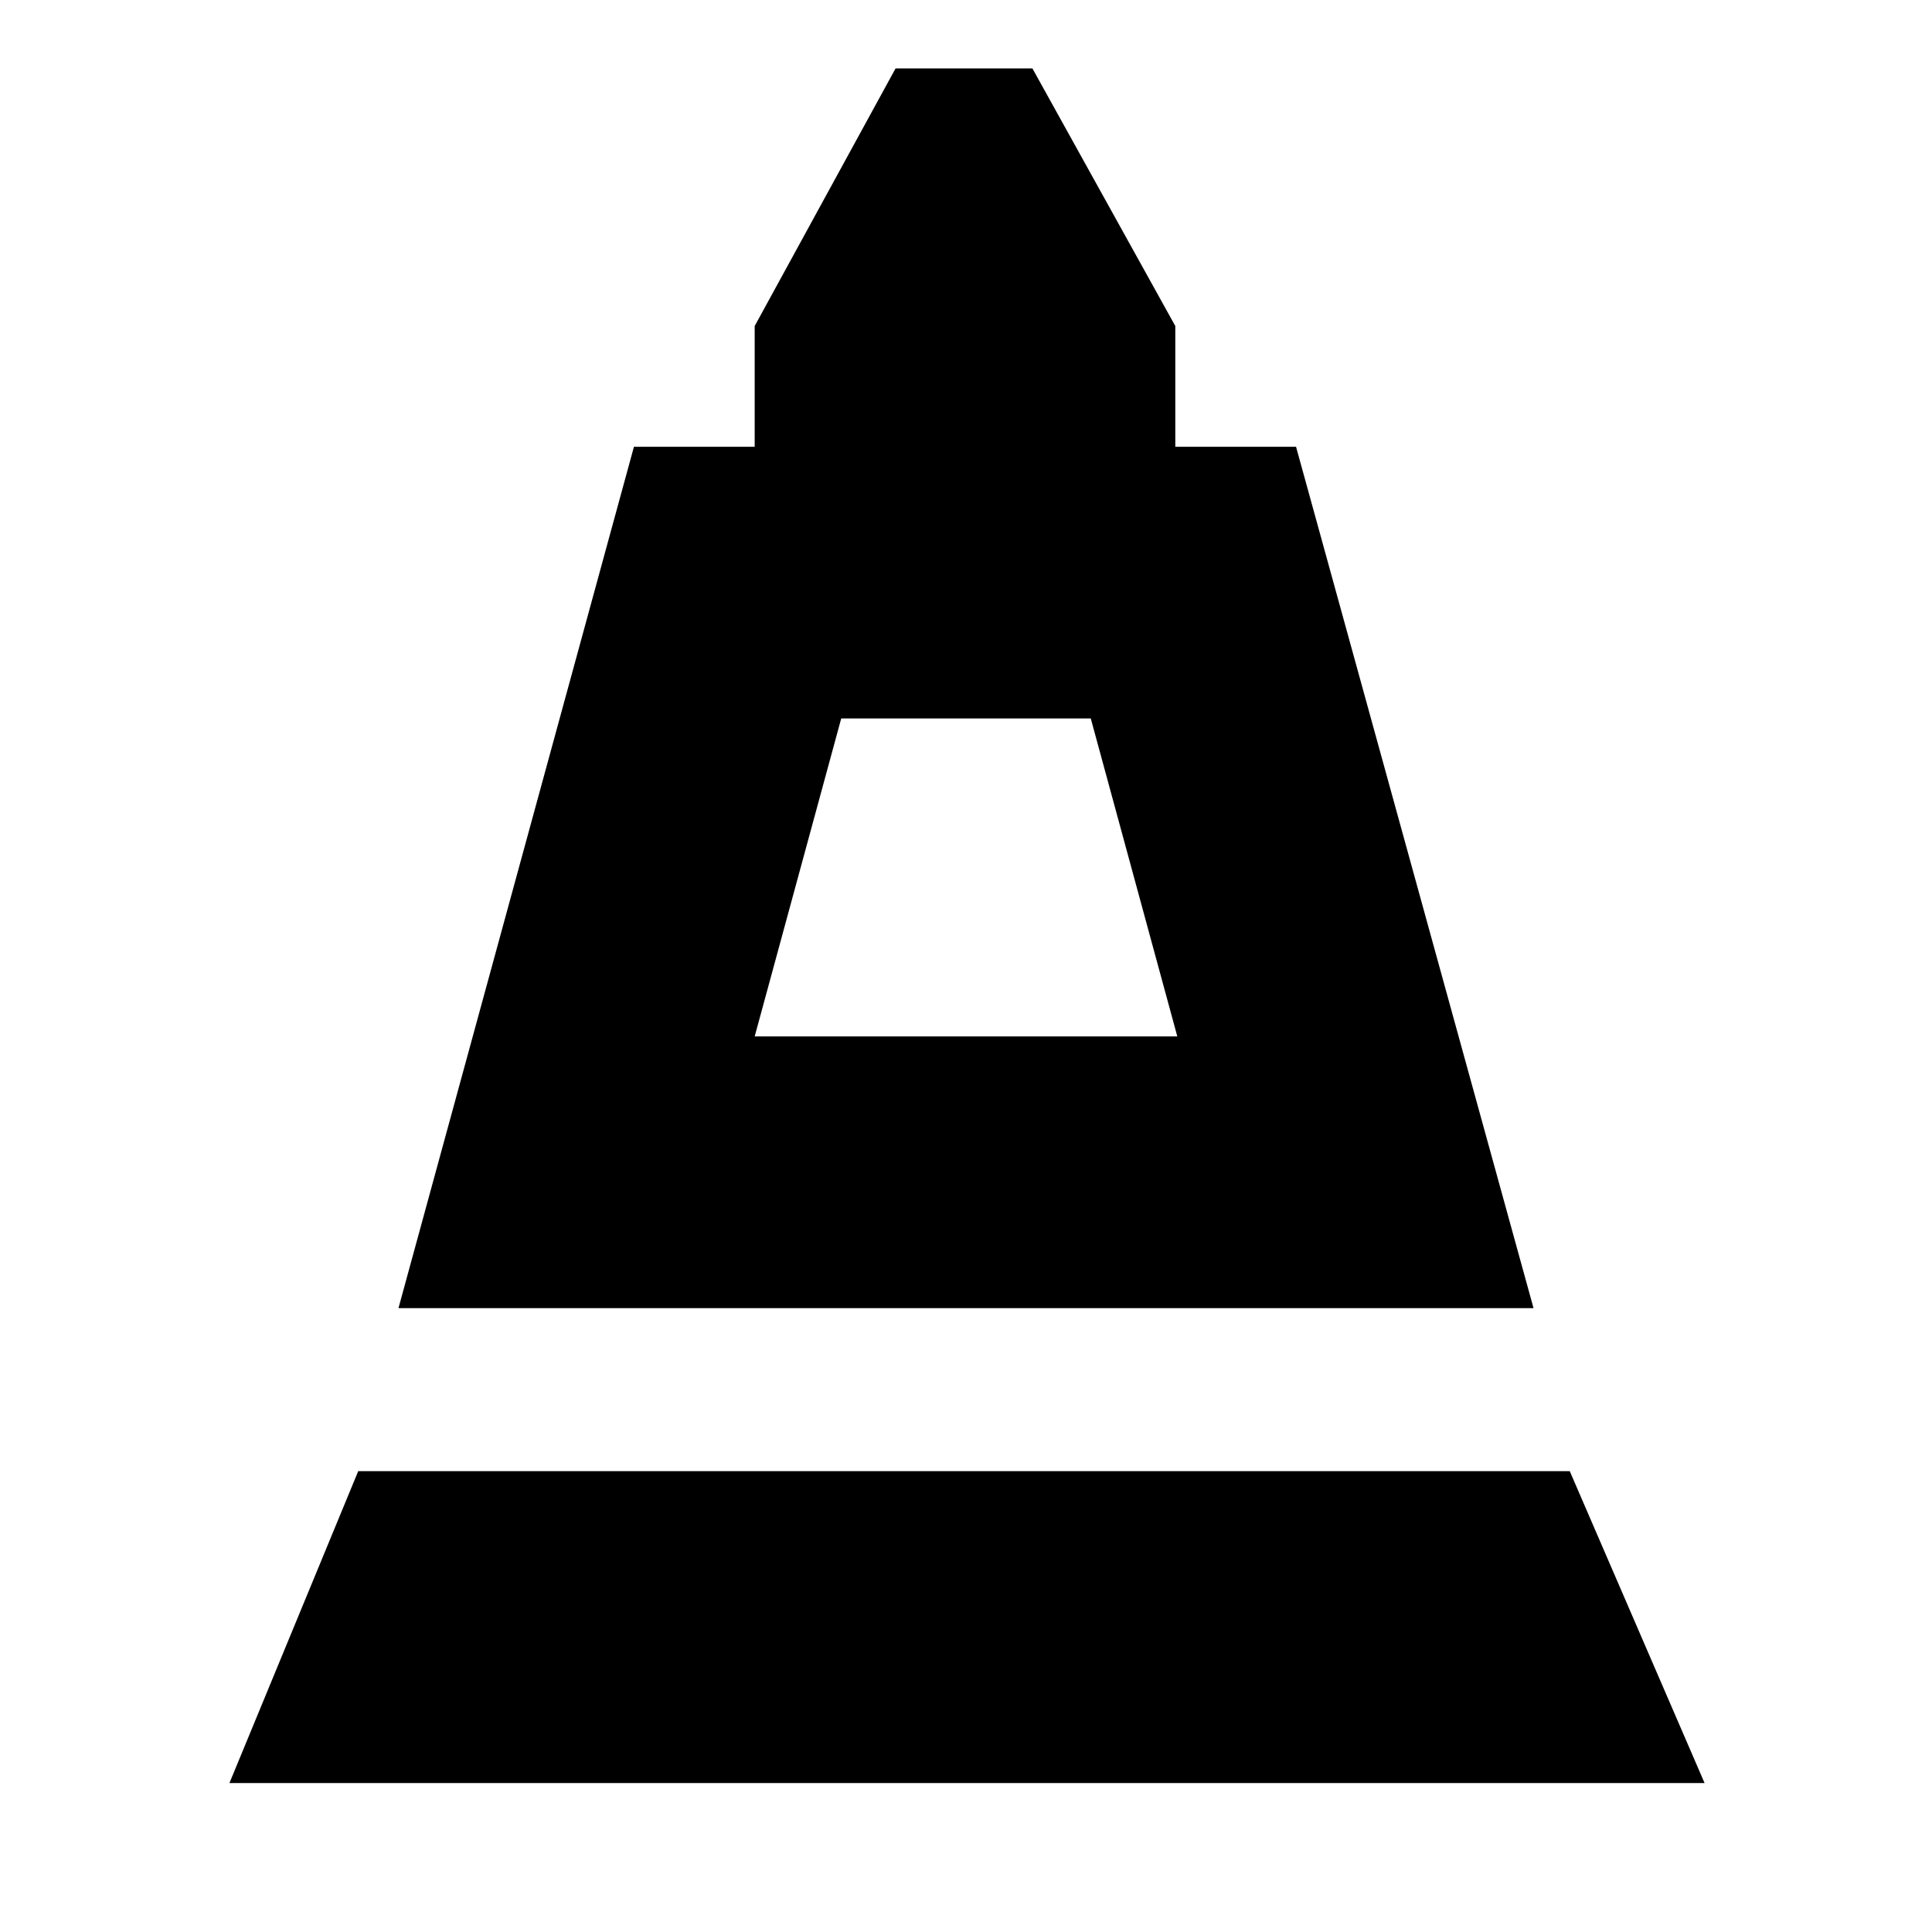 <svg xmlns="http://www.w3.org/2000/svg" height="24" viewBox="0 -960 960 960" width="24"><path d="m198-310 117-428h60v-60l70-128h68l71 128v60h60l118 428H198Zm177-135h210l-43-158H418l-43 158ZM114-74l64-155h602l67 155H114Zm261-371h210-210Z"/></svg>